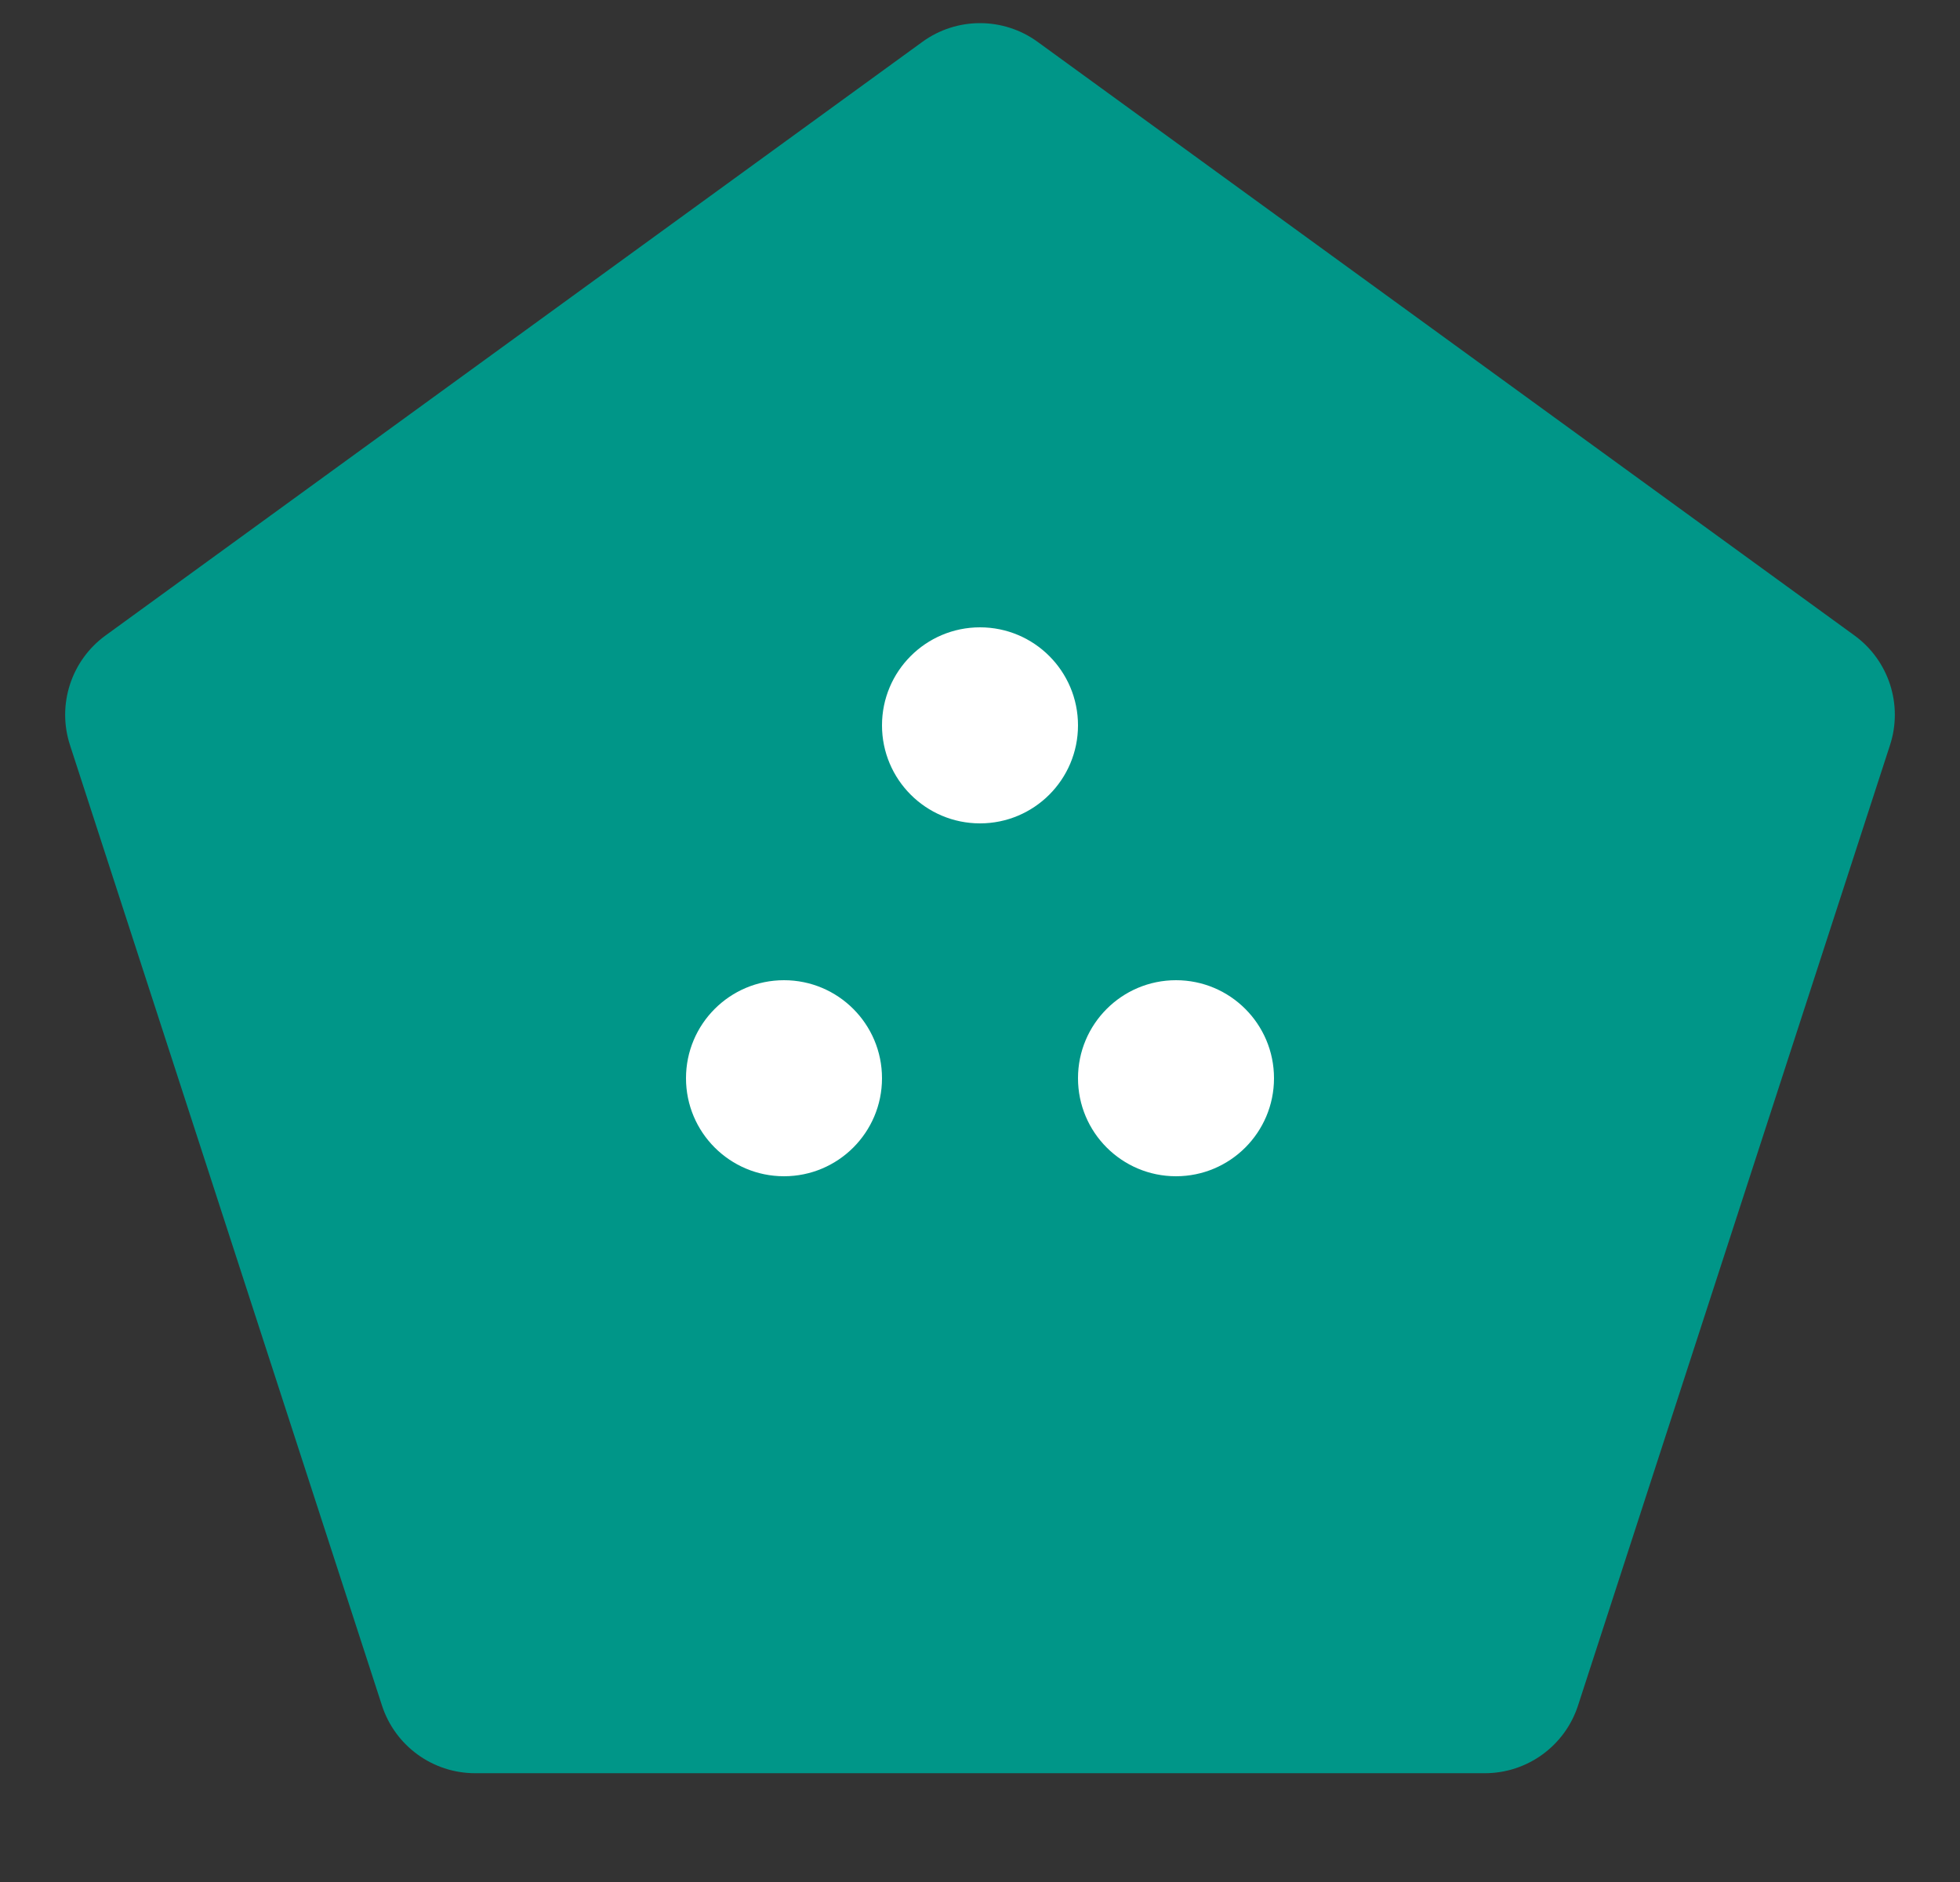 <svg width="100" height="96" viewBox="0 0 100 96" fill="none" xmlns="http://www.w3.org/2000/svg">
<rect x="0" y="0" width="100" height="96" fill="#333333" stroke="none"/>
<path d="M47.061 2.135C48.813 0.862 51.187 0.862 52.939 2.135L94.614 32.414C96.366 33.687 97.1 35.944 96.43 38.004L80.512 86.996C79.843 89.056 77.923 90.451 75.757 90.451H24.243C22.077 90.451 20.157 89.056 19.488 86.996L3.57 38.004C2.9 35.944 3.634 33.687 5.386 32.414L47.061 2.135Z" fill="#009688"/>
<circle cx="50" cy="37" r="5" fill="white"/>
<circle cx="60" cy="55" r="5" fill="white"/>
<circle cx="40" cy="55" r="5" fill="white"/>
</svg>
